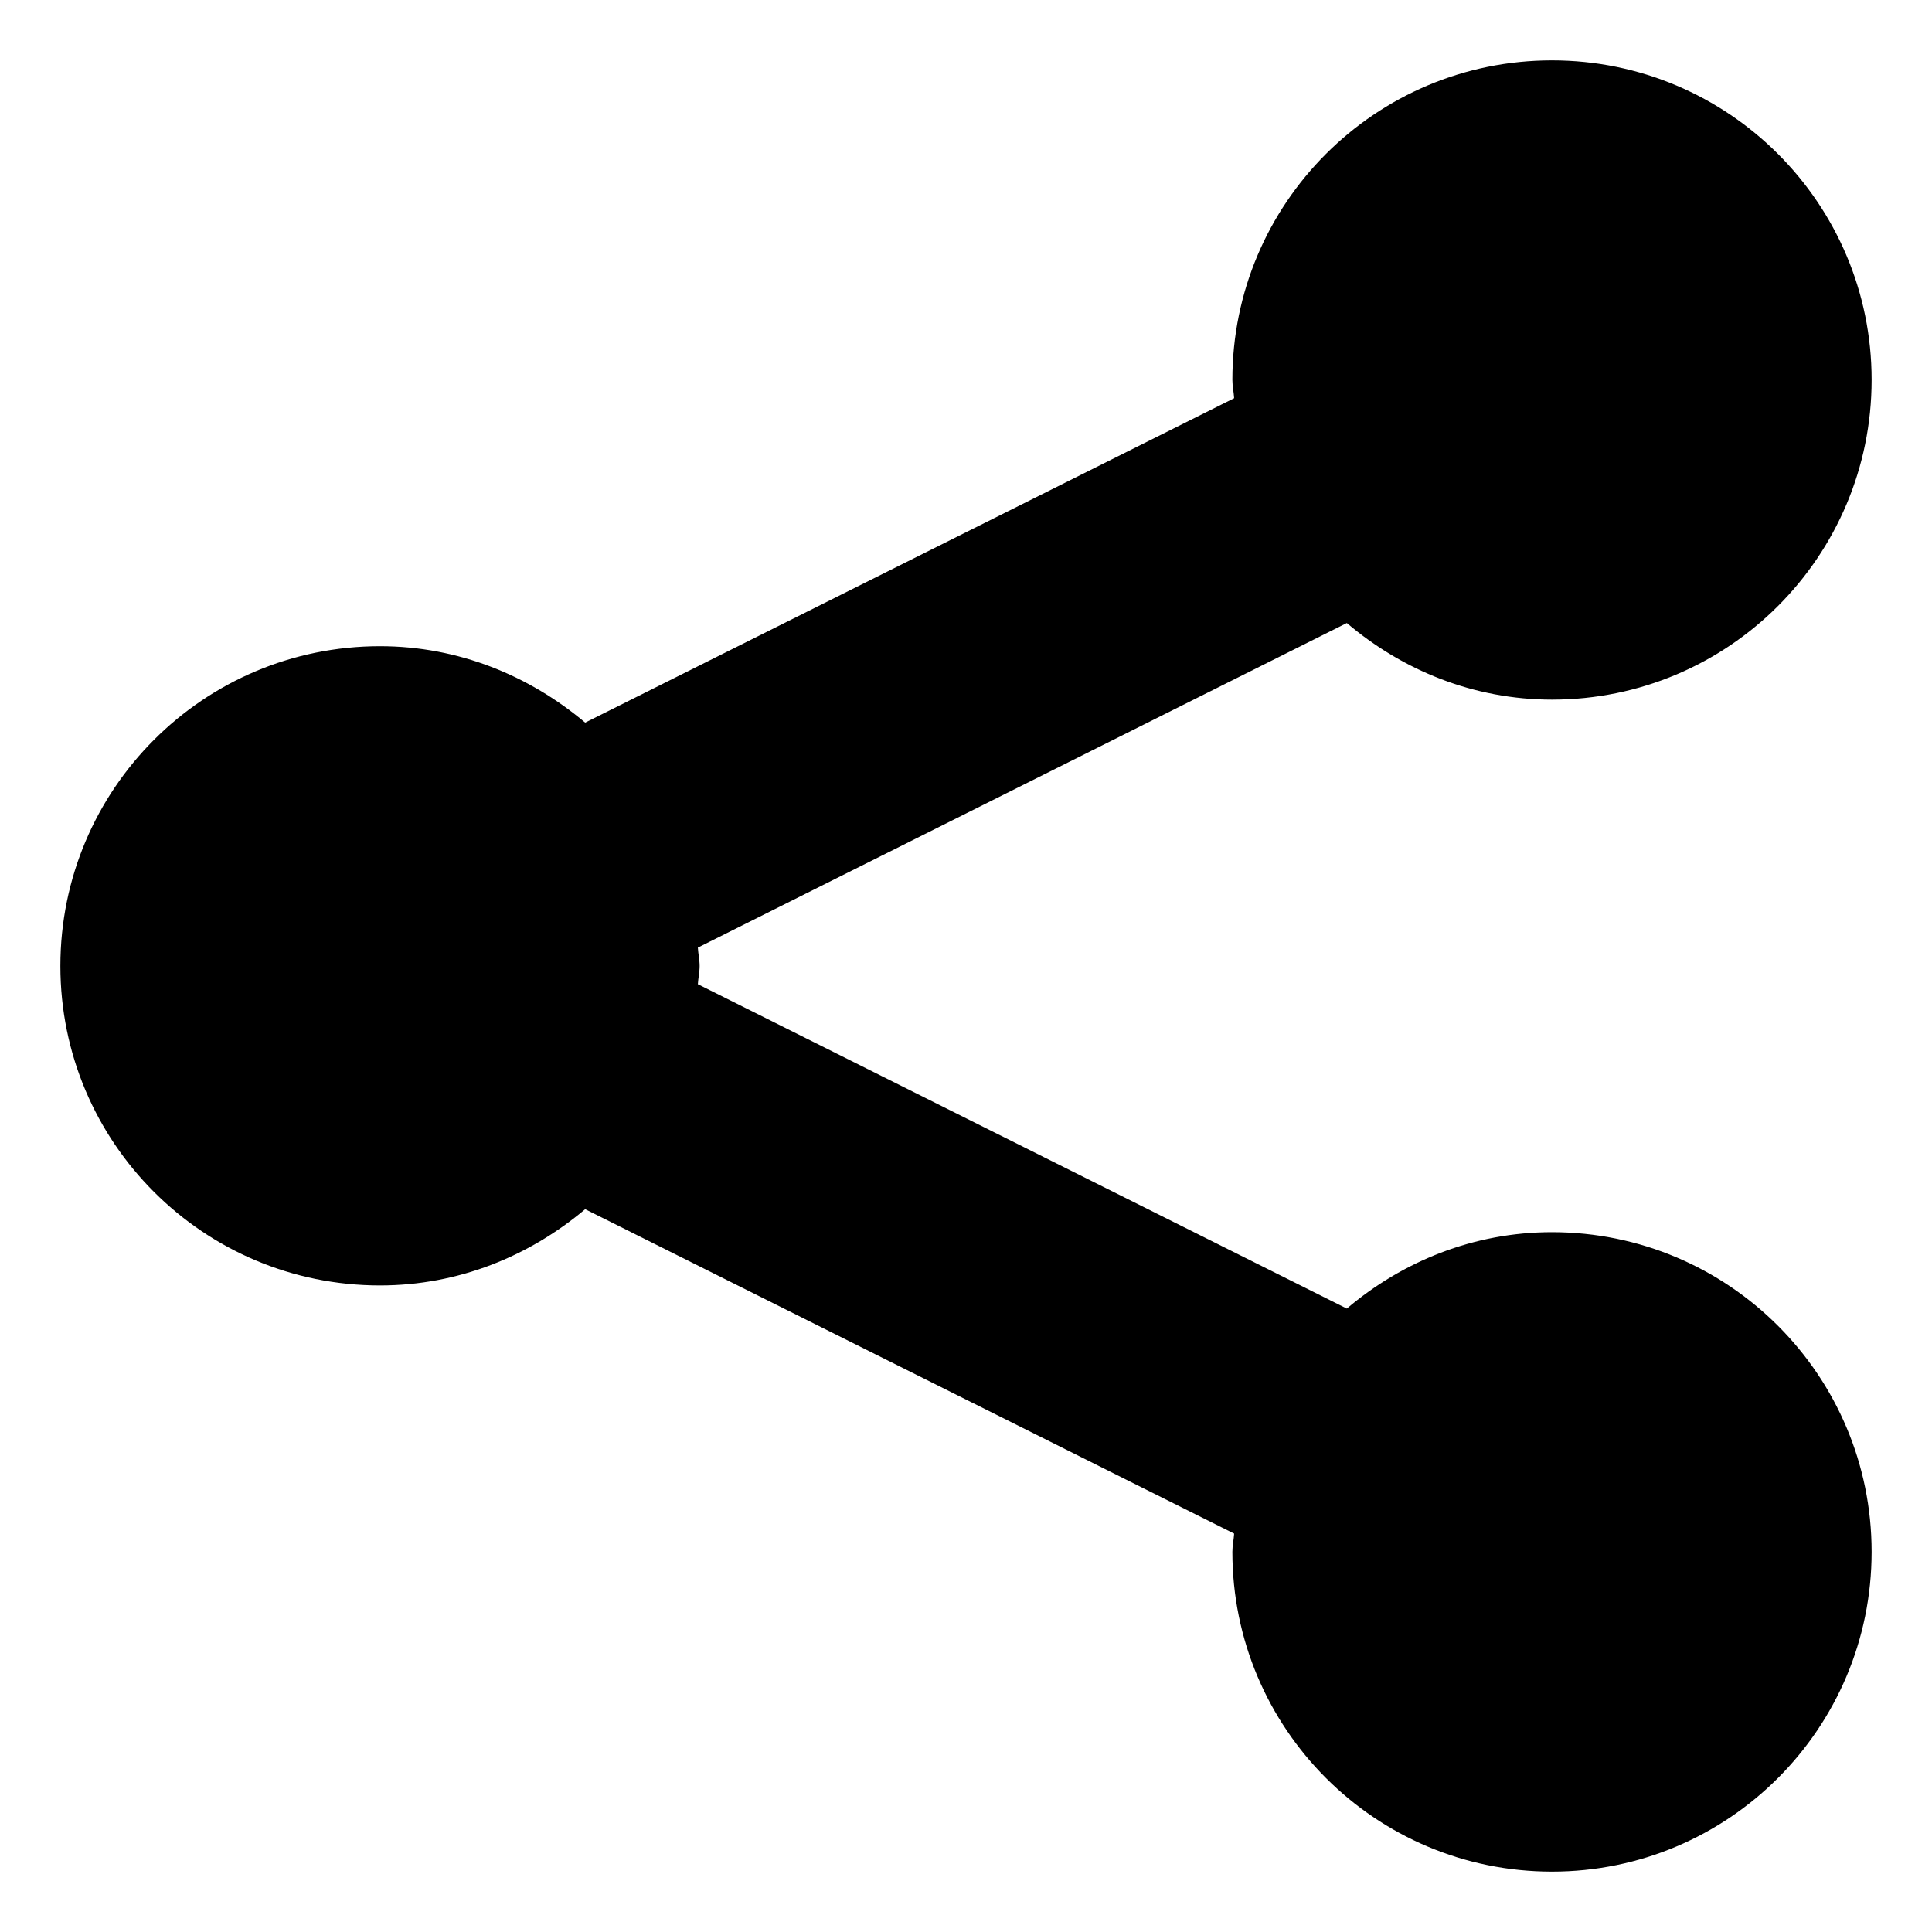 <?xml version="1.0" encoding="UTF-8"?>
<svg width="128px" height="128px" viewBox="0 0 128 128" version="1.1" xmlns="http://www.w3.org/2000/svg" xmlns:xlink="http://www.w3.org/1999/xlink">
    <!-- Generator: Sketch 61.2 (89653) - https://sketch.com -->
    <title>Graphic elements / Flat icons / Share / Black</title>
    <desc>Created with Sketch.</desc>
    <g id="Graphic-elements-/-Flat-icons-/-Share-/-Black" stroke="none" stroke-width="1" fill="none" fill-rule="evenodd">
        <path d="M46.235,65.205 L89.231,86.697 C92.912,83.58 97.621,81.635 102.824,81.635 C114.521,81.639 124,91.117 124,102.812 C124,114.521 114.521,124 102.824,124 C91.117,124 81.648,114.521 81.648,102.812 C81.648,102.391 81.741,102.013 81.765,101.605 L38.769,80.113 C35.077,83.219 30.379,85.164 25.176,85.164 C13.48,85.164 4,75.695 4,64 C4,52.293 13.48,42.812 25.176,42.812 C30.379,42.812 35.079,44.769 38.769,47.875 L81.765,26.383 C81.741,25.972 81.648,25.585 81.648,25.164 C81.648,13.48 91.117,4 102.824,4 C114.521,4 124,13.48 124,25.164 C124,36.871 114.521,46.352 102.824,46.352 C97.609,46.352 92.908,44.395 89.231,41.277 L46.235,62.781 C46.257,63.192 46.352,63.579 46.352,64 C46.352,64.411 46.259,64.797 46.235,65.205 Z" id="Shape" fill="unset" fill-rule="nonzero"></path>
    </g>
</svg>